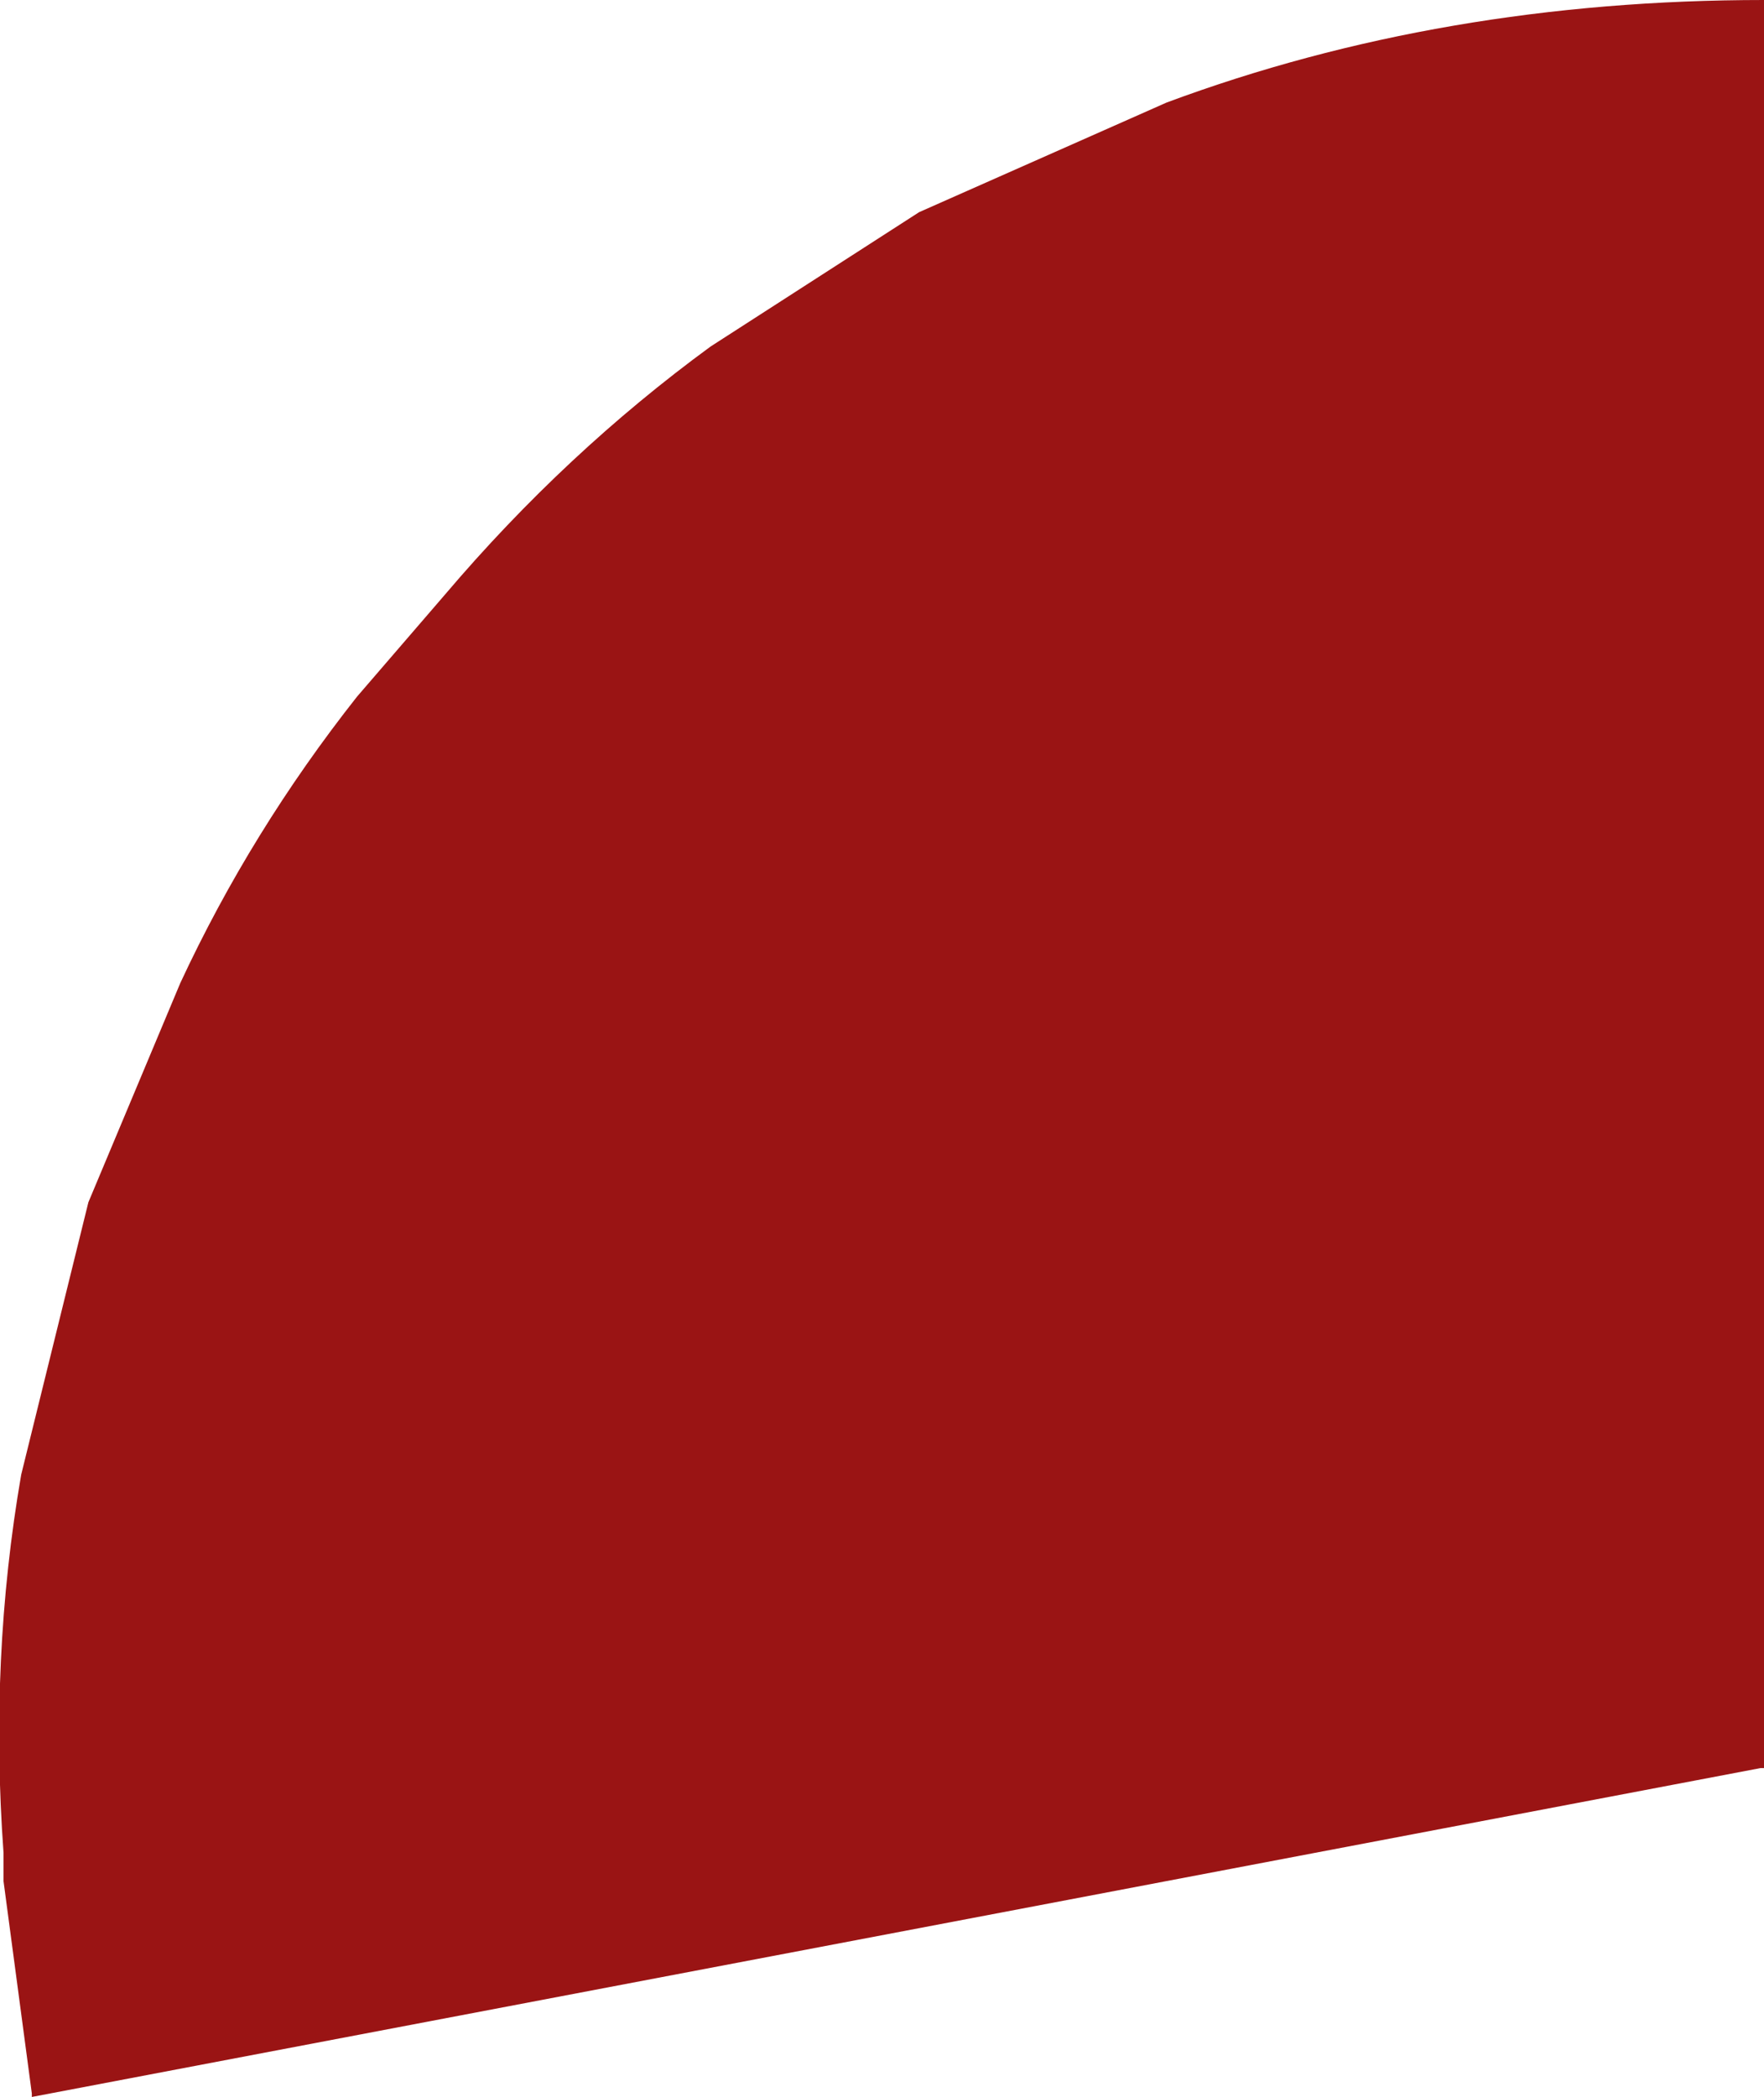 <?xml version="1.0" encoding="UTF-8" standalone="no"?>
<svg xmlns:xlink="http://www.w3.org/1999/xlink" height="29.65px" width="24.95px" xmlns="http://www.w3.org/2000/svg">
  <g transform="matrix(1.0, 0.0, 0.0, 1.0, 25.0, 25.0)">
    <path d="M-0.05 -25.0 L-0.05 0.0 -0.1 0.0 -24.55 4.65 -24.55 4.6 -24.95 1.6 -24.95 1.2 Q-25.15 -1.55 -24.7 -4.15 L-23.75 -8.0 -22.45 -11.1 Q-21.45 -13.25 -19.95 -15.15 L-18.7 -16.6 Q-17.0 -18.6 -14.95 -20.1 L-12.0 -22.0 -8.5 -23.55 Q-4.6 -25.0 -0.05 -25.0" fill="#9a1414" fill-rule="evenodd" stroke="none"/>
  </g>
</svg>
